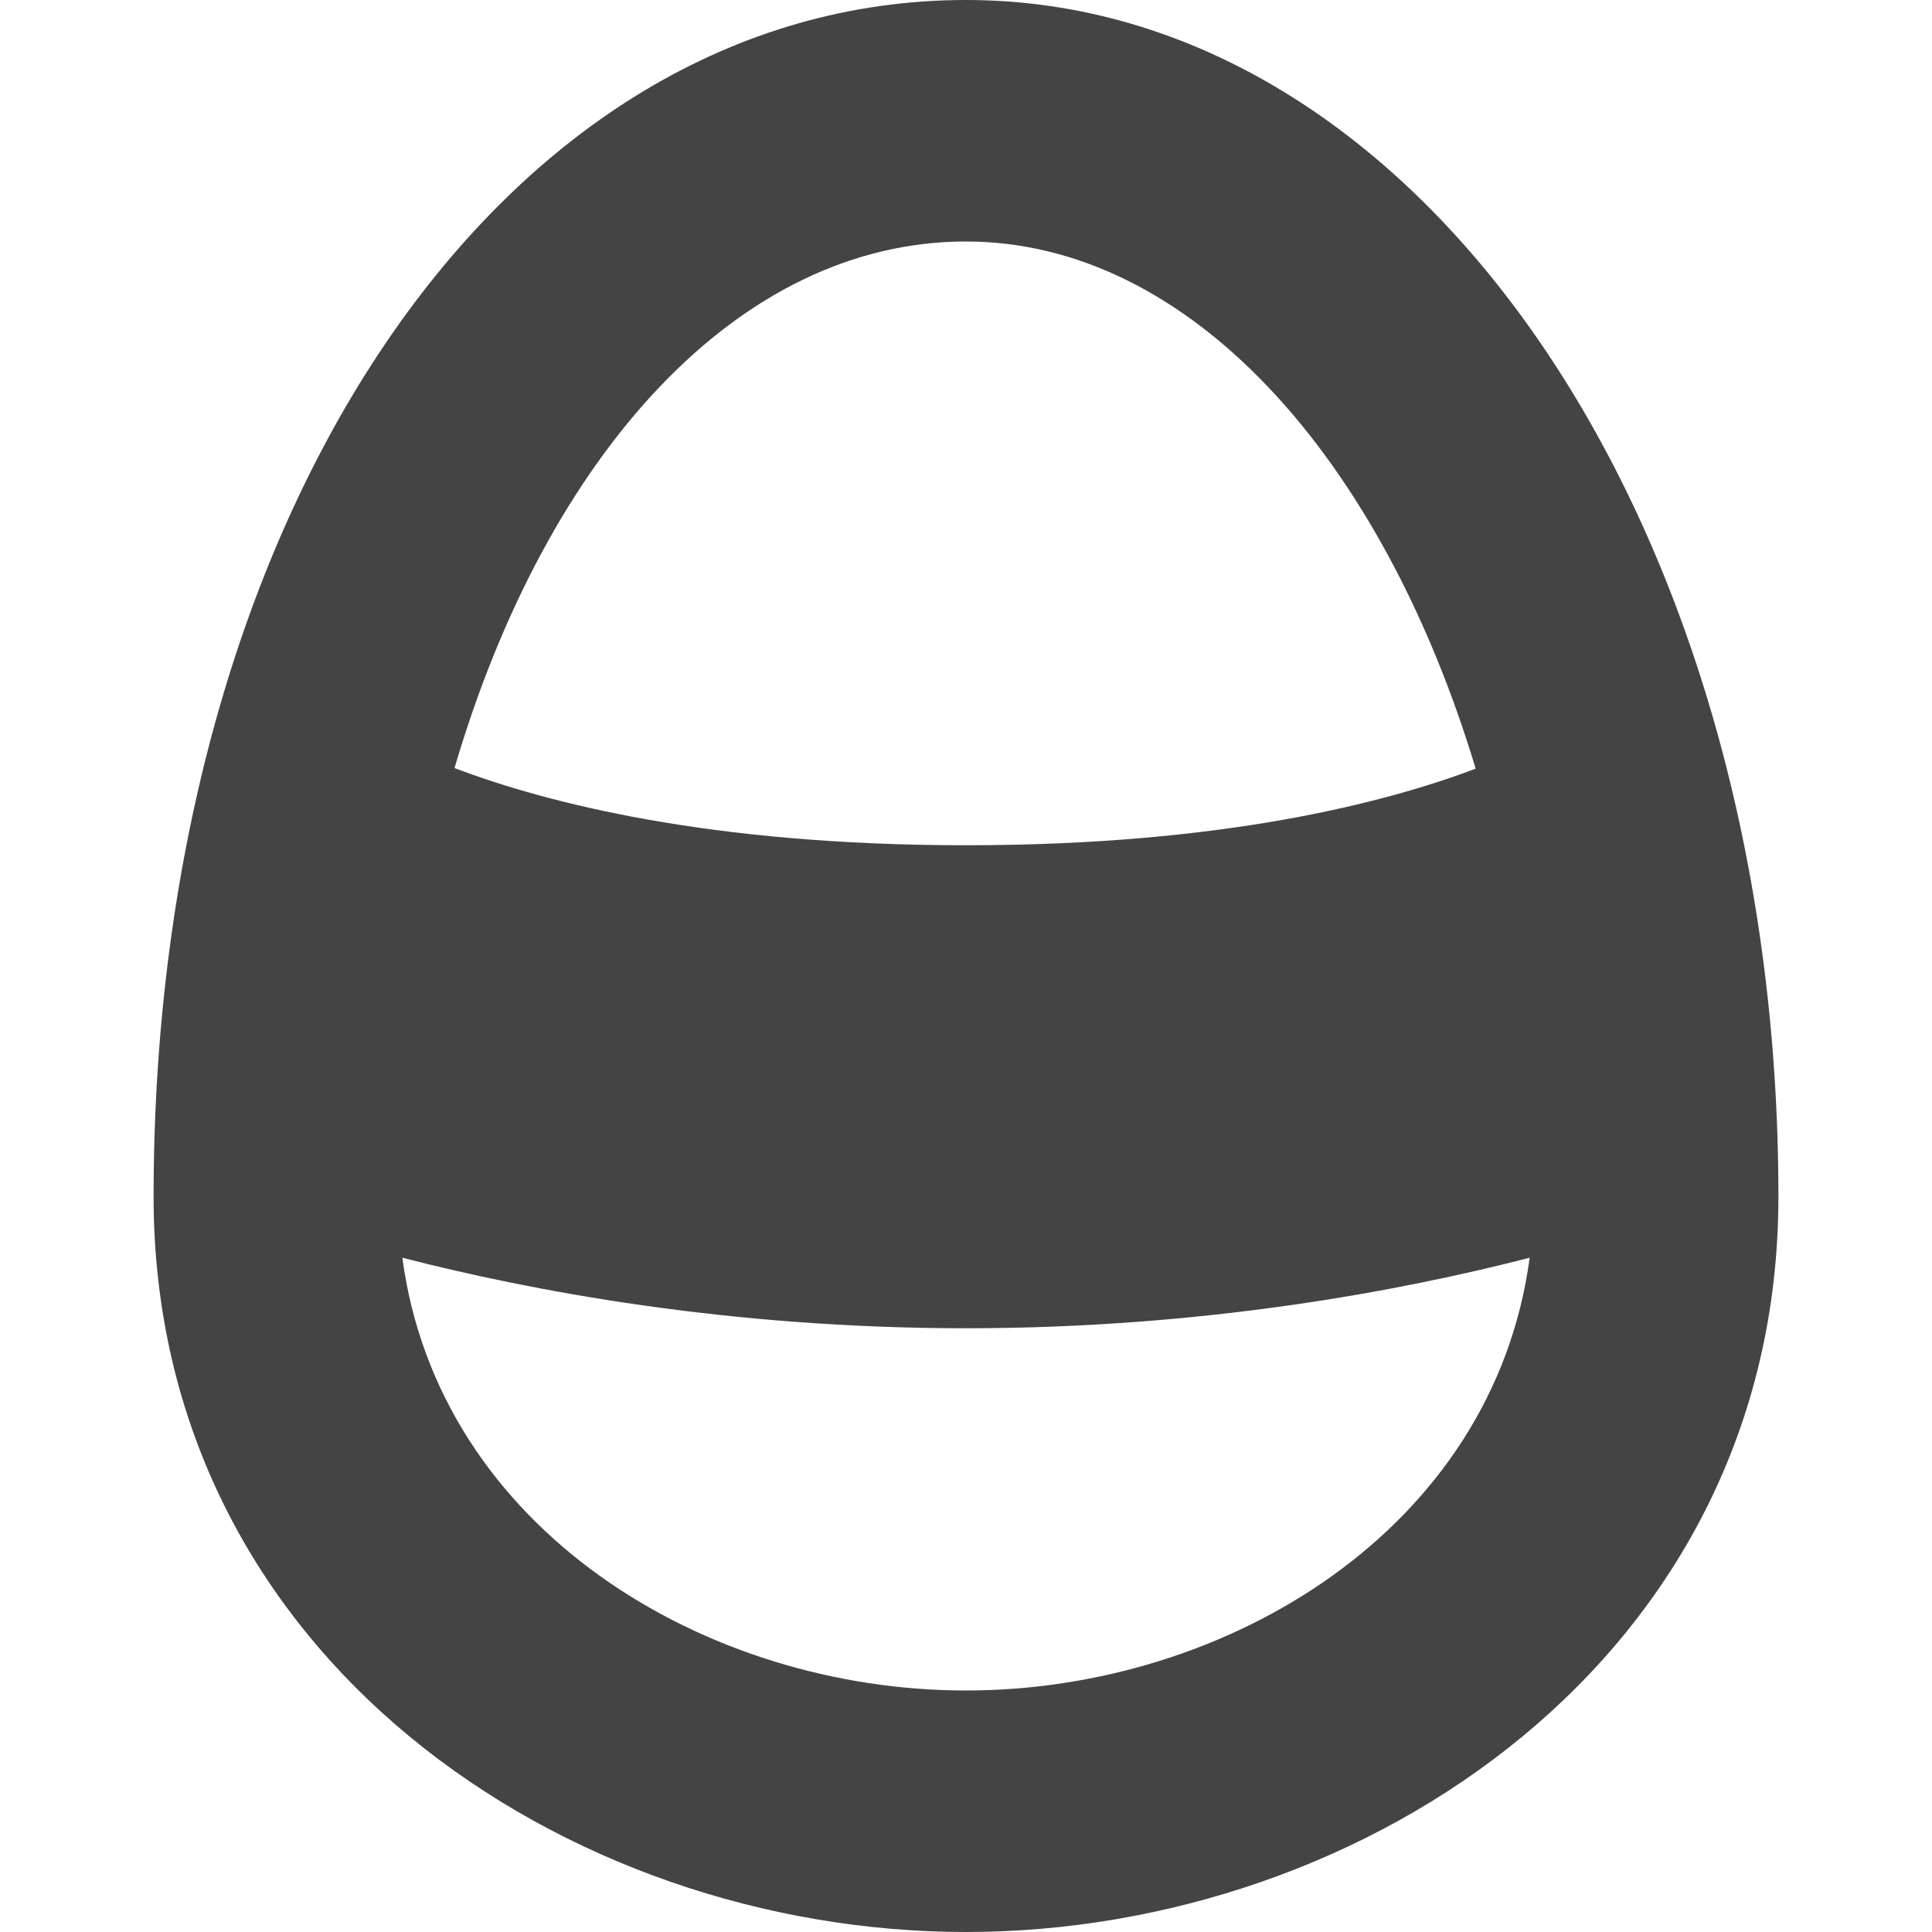 <?xml version="1.0" encoding="utf-8"?>
<!-- Generator: Adobe Illustrator 19.1.0, SVG Export Plug-In . SVG Version: 6.00 Build 0)  -->
<!DOCTYPE svg PUBLIC "-//W3C//DTD SVG 1.1//EN" "http://www.w3.org/Graphics/SVG/1.1/DTD/svg11.dtd">
<svg version="1.1" id="Layer_1" xmlns="http://www.w3.org/2000/svg" xmlns:xlink="http://www.w3.org/1999/xlink" x="0px" y="0px"
	 width="16px" height="16px" viewBox="0 0 16 16" enable-background="new 0 0 16 16" xml:space="preserve">
<path fill="#444444" d="M8,0C4.165,0,1.272,4.26,1.272,9.909C1.272,13.722,4.693,16,8,16
	s6.728-2.278,6.728-6.091C14.728,4.353,11.772,0,8,0z M8,2
	c1.845,0,3.442,1.781,4.221,4.366C11.461,6.652,10.116,7,8,7
	C5.871,7,4.52,6.647,3.764,6.361C4.529,3.757,6.117,2,8,2z M8,14
	c-2.163,0-4.368-1.337-4.668-3.584C4.396,10.69,6.03,11,8,11
	s3.604-0.31,4.668-0.584C12.368,12.663,10.163,14,8,14z"/>
</svg>
